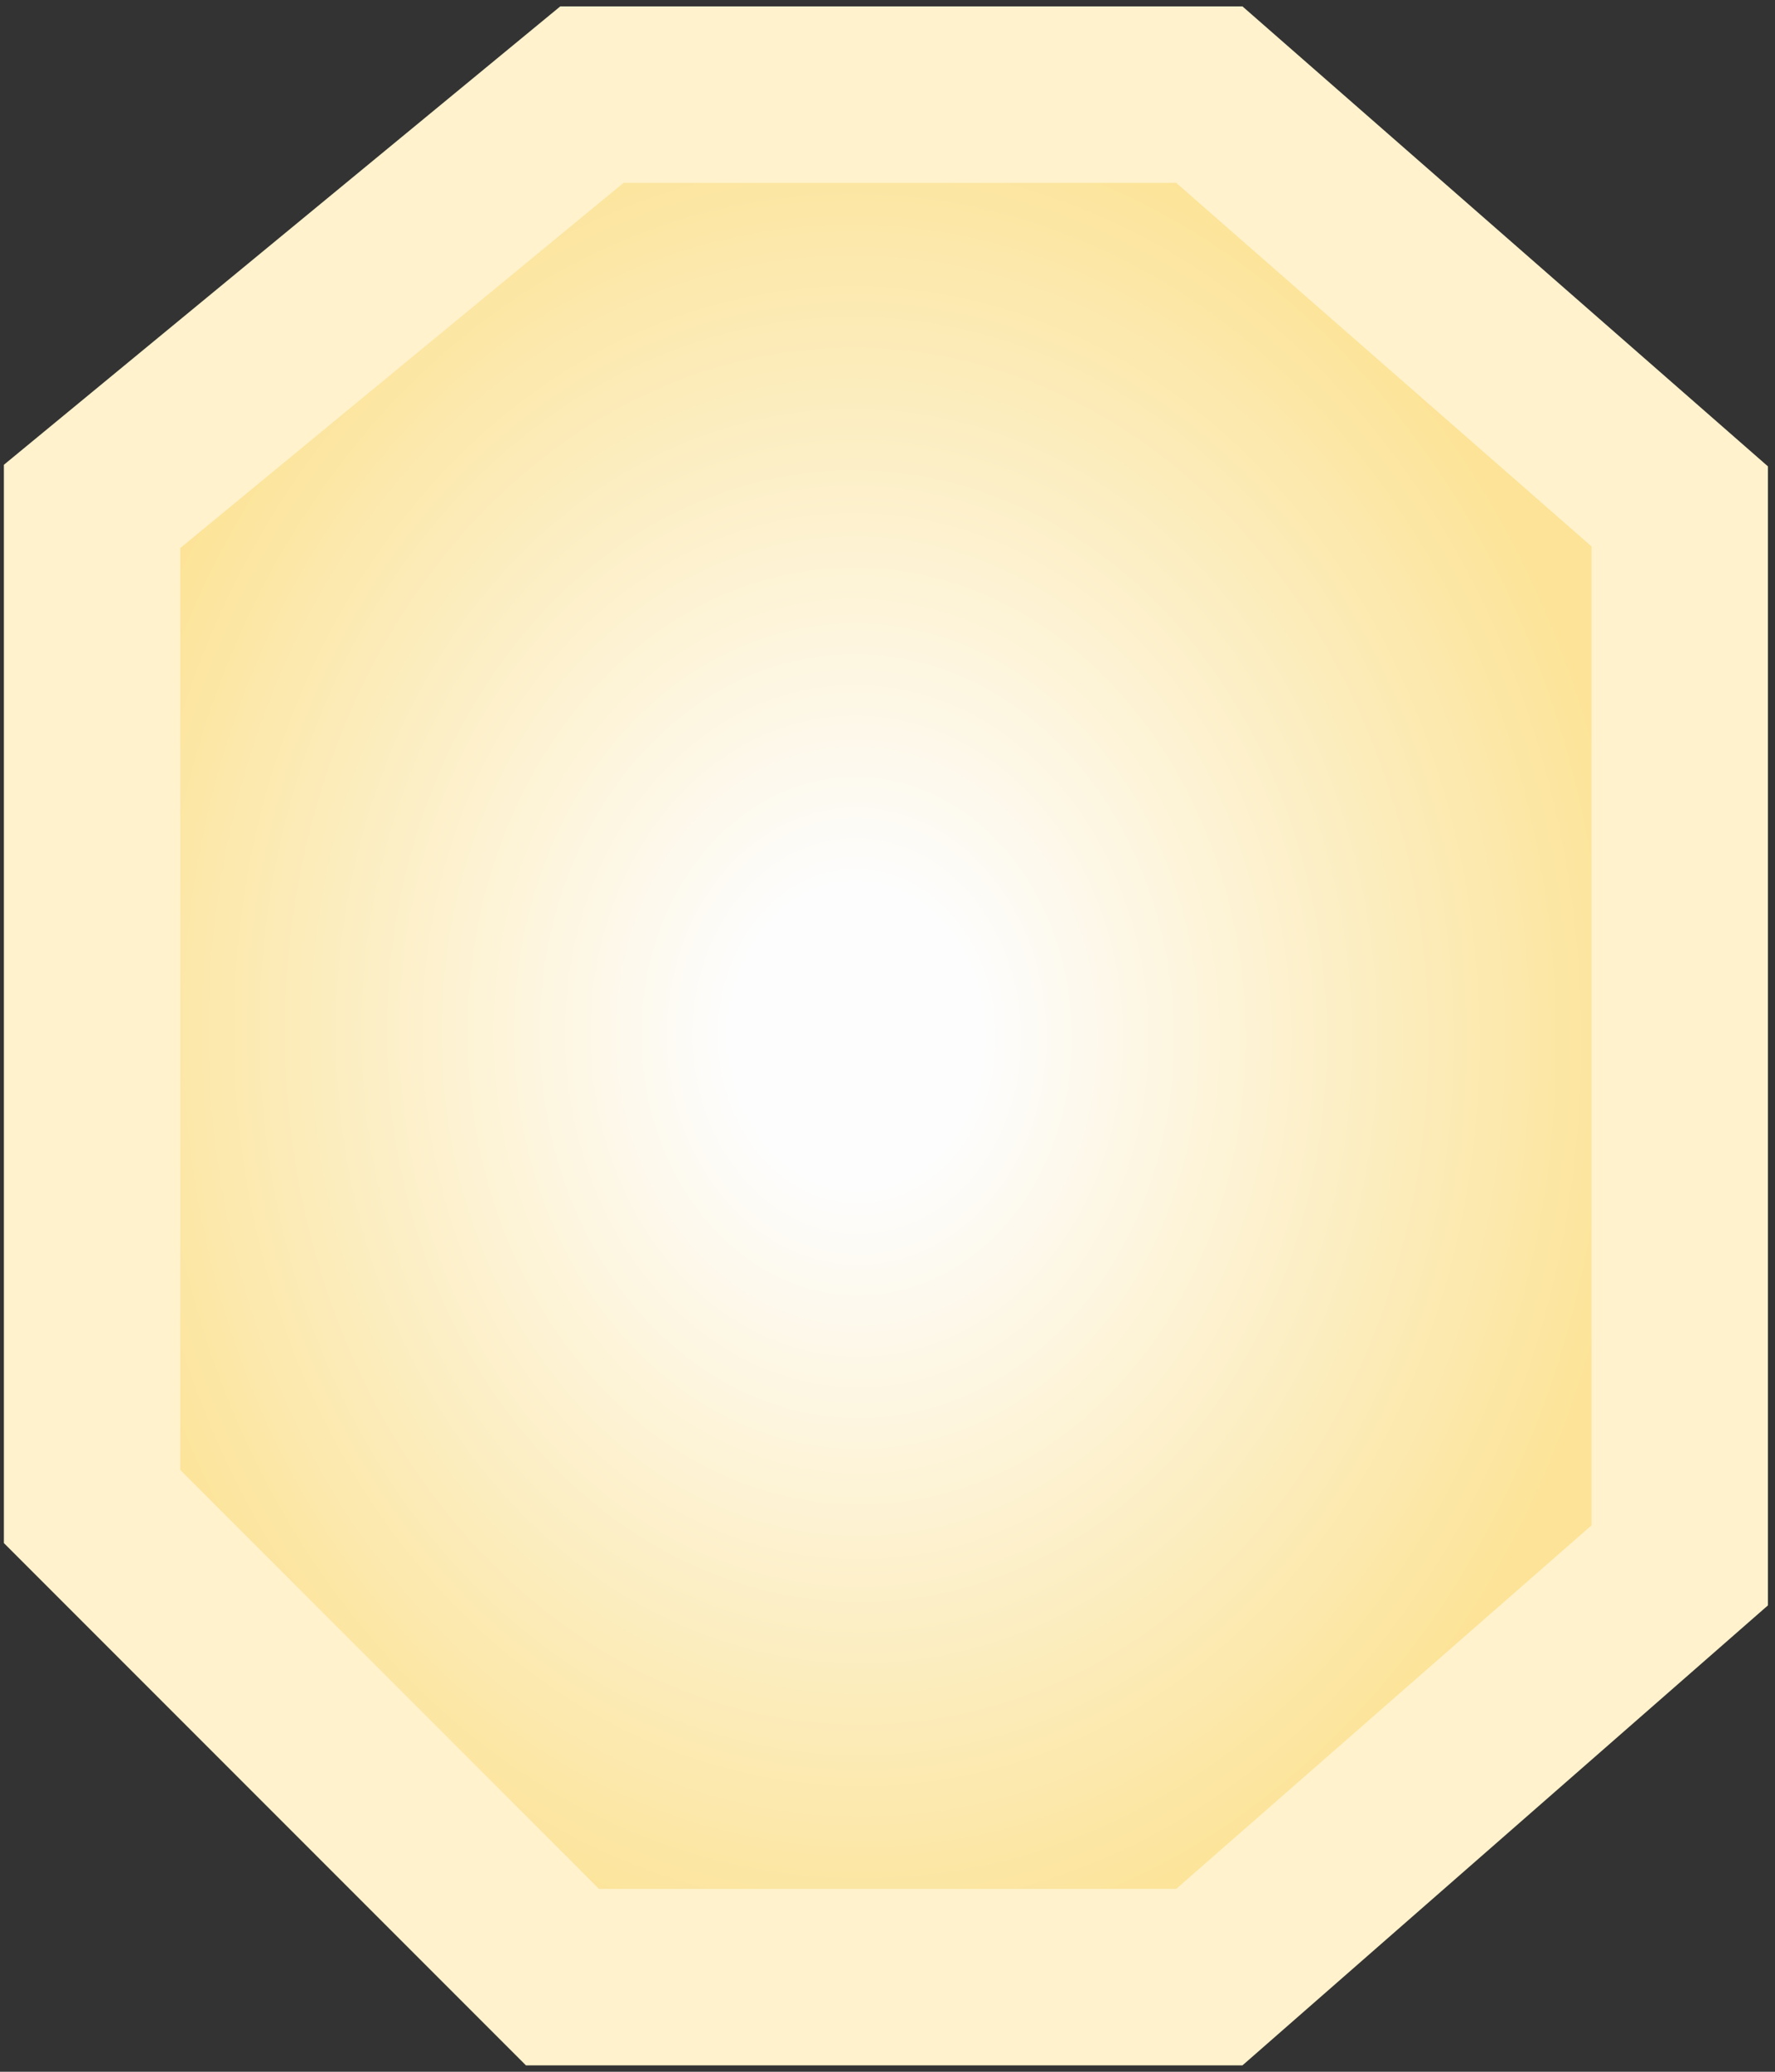 <svg width="66" height="77" viewBox="0 0 66 77" fill="none" xmlns="http://www.w3.org/2000/svg">
<rect x="0" y="0" width="66" height="77" fill="#333333" stroke="none"/>
<path d="M22.009 3.517H44.966L62.458 18.822V58.178L44.966 73.483H20.915L3.424 55.992V18.822L22.009 3.517Z" fill="url(#paint0_radial_4721_24611)" stroke="#FFF2CC" stroke-width="6.559"/>
<defs>
<radialGradient id="paint0_radial_4721_24611" cx="0" cy="0" r="1" gradientUnits="userSpaceOnUse" gradientTransform="translate(31.848 38.5) rotate(88.21) scale(35 29.531)">
<stop offset="0.16" stop-color="#FDFDFD"/>
<stop offset="1" stop-color="#FCE397"/>
</radialGradient>
</defs>
</svg>
